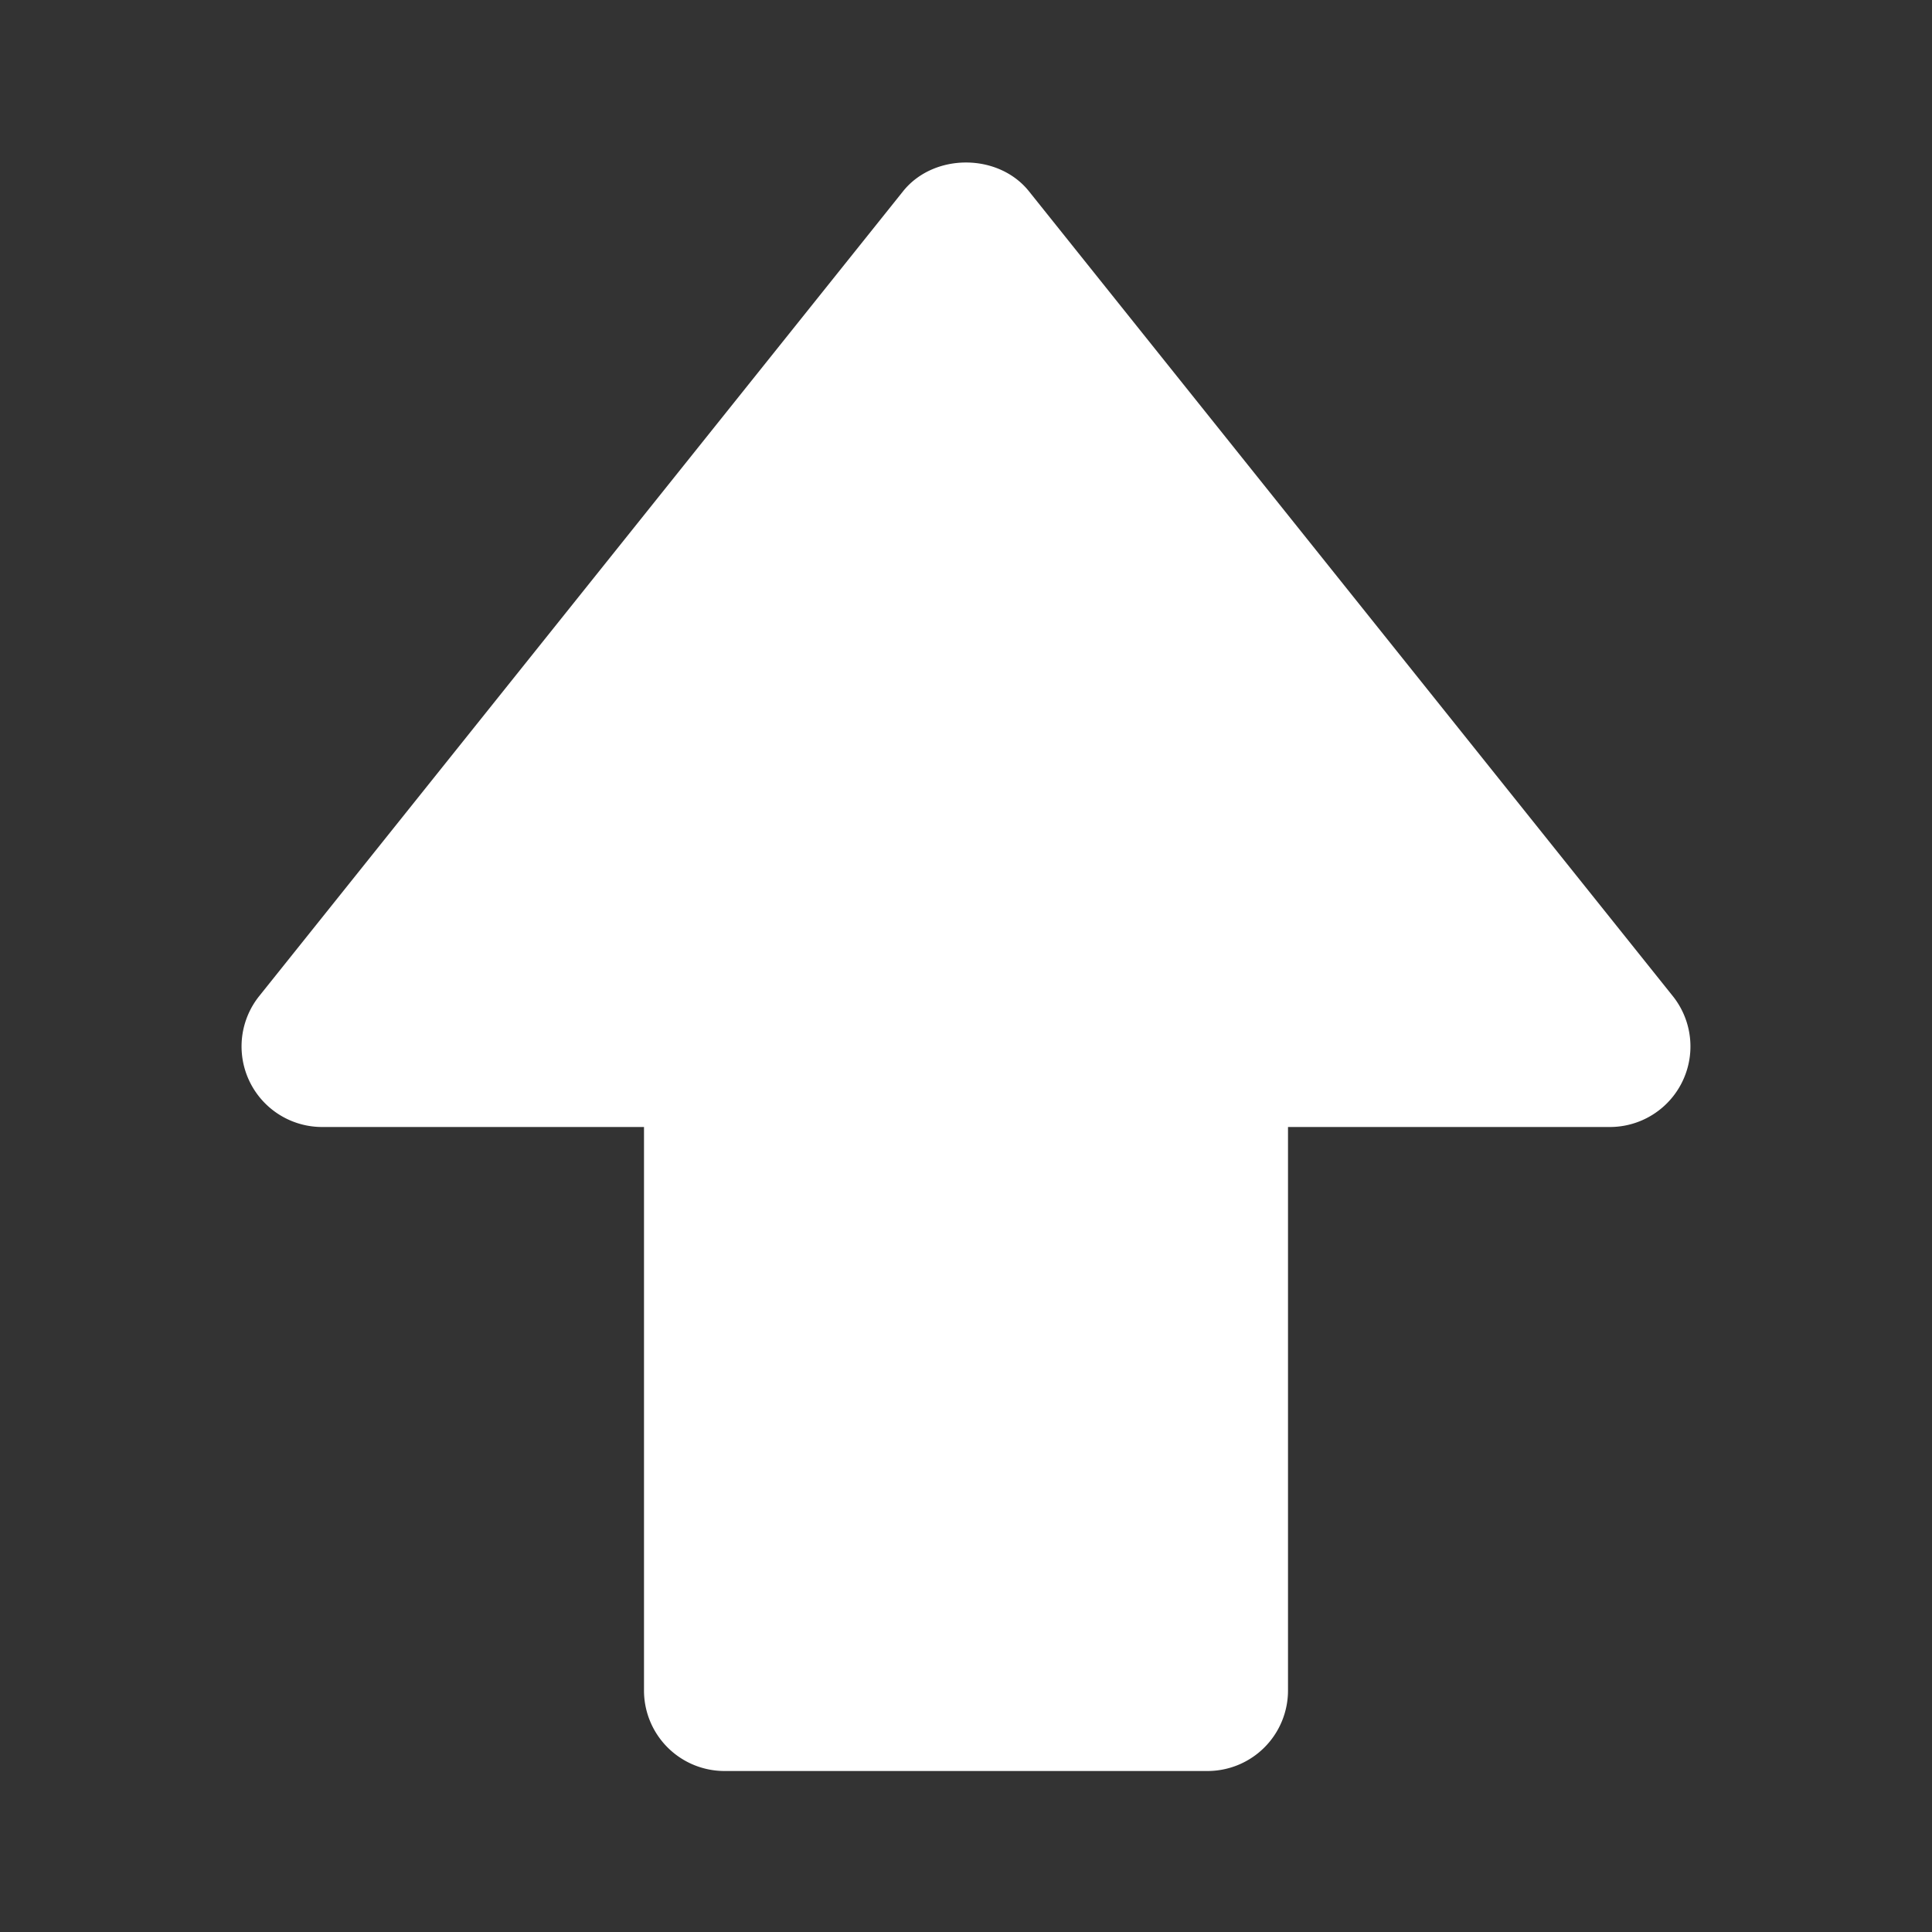 <!DOCTYPE svg PUBLIC "-//W3C//DTD SVG 1.1//EN" "http://www.w3.org/Graphics/SVG/1.1/DTD/svg11.dtd">
<!-- Uploaded to: SVG Repo, www.svgrepo.com, Transformed by: SVG Repo Mixer Tools -->
<svg fill="#ffffff" width="64px" height="64px" viewBox="0 0 24 24" xmlns="http://www.w3.org/2000/svg">
<rect x="0" y="0" width="24" height="24" fill="#333333" stroke="none"/>
<g id="SVGRepo_bgCarrier" stroke-width="0"/>
<g id="SVGRepo_tracerCarrier" stroke-linecap="round" stroke-linejoin="round"/>
<g id="SVGRepo_iconCarrier">
<path d="M4 14h4v7a1 1 0 0 0 1 1h6a1 1 0 0 0 1-1v-7h4a1.001 1.001 0 0 0 .781-1.625l-8-10c-.381-.475-1.181-.475-1.562 0l-8 10A1.001 1.001 0 0 0 4 14z"/>
</g>
</svg>